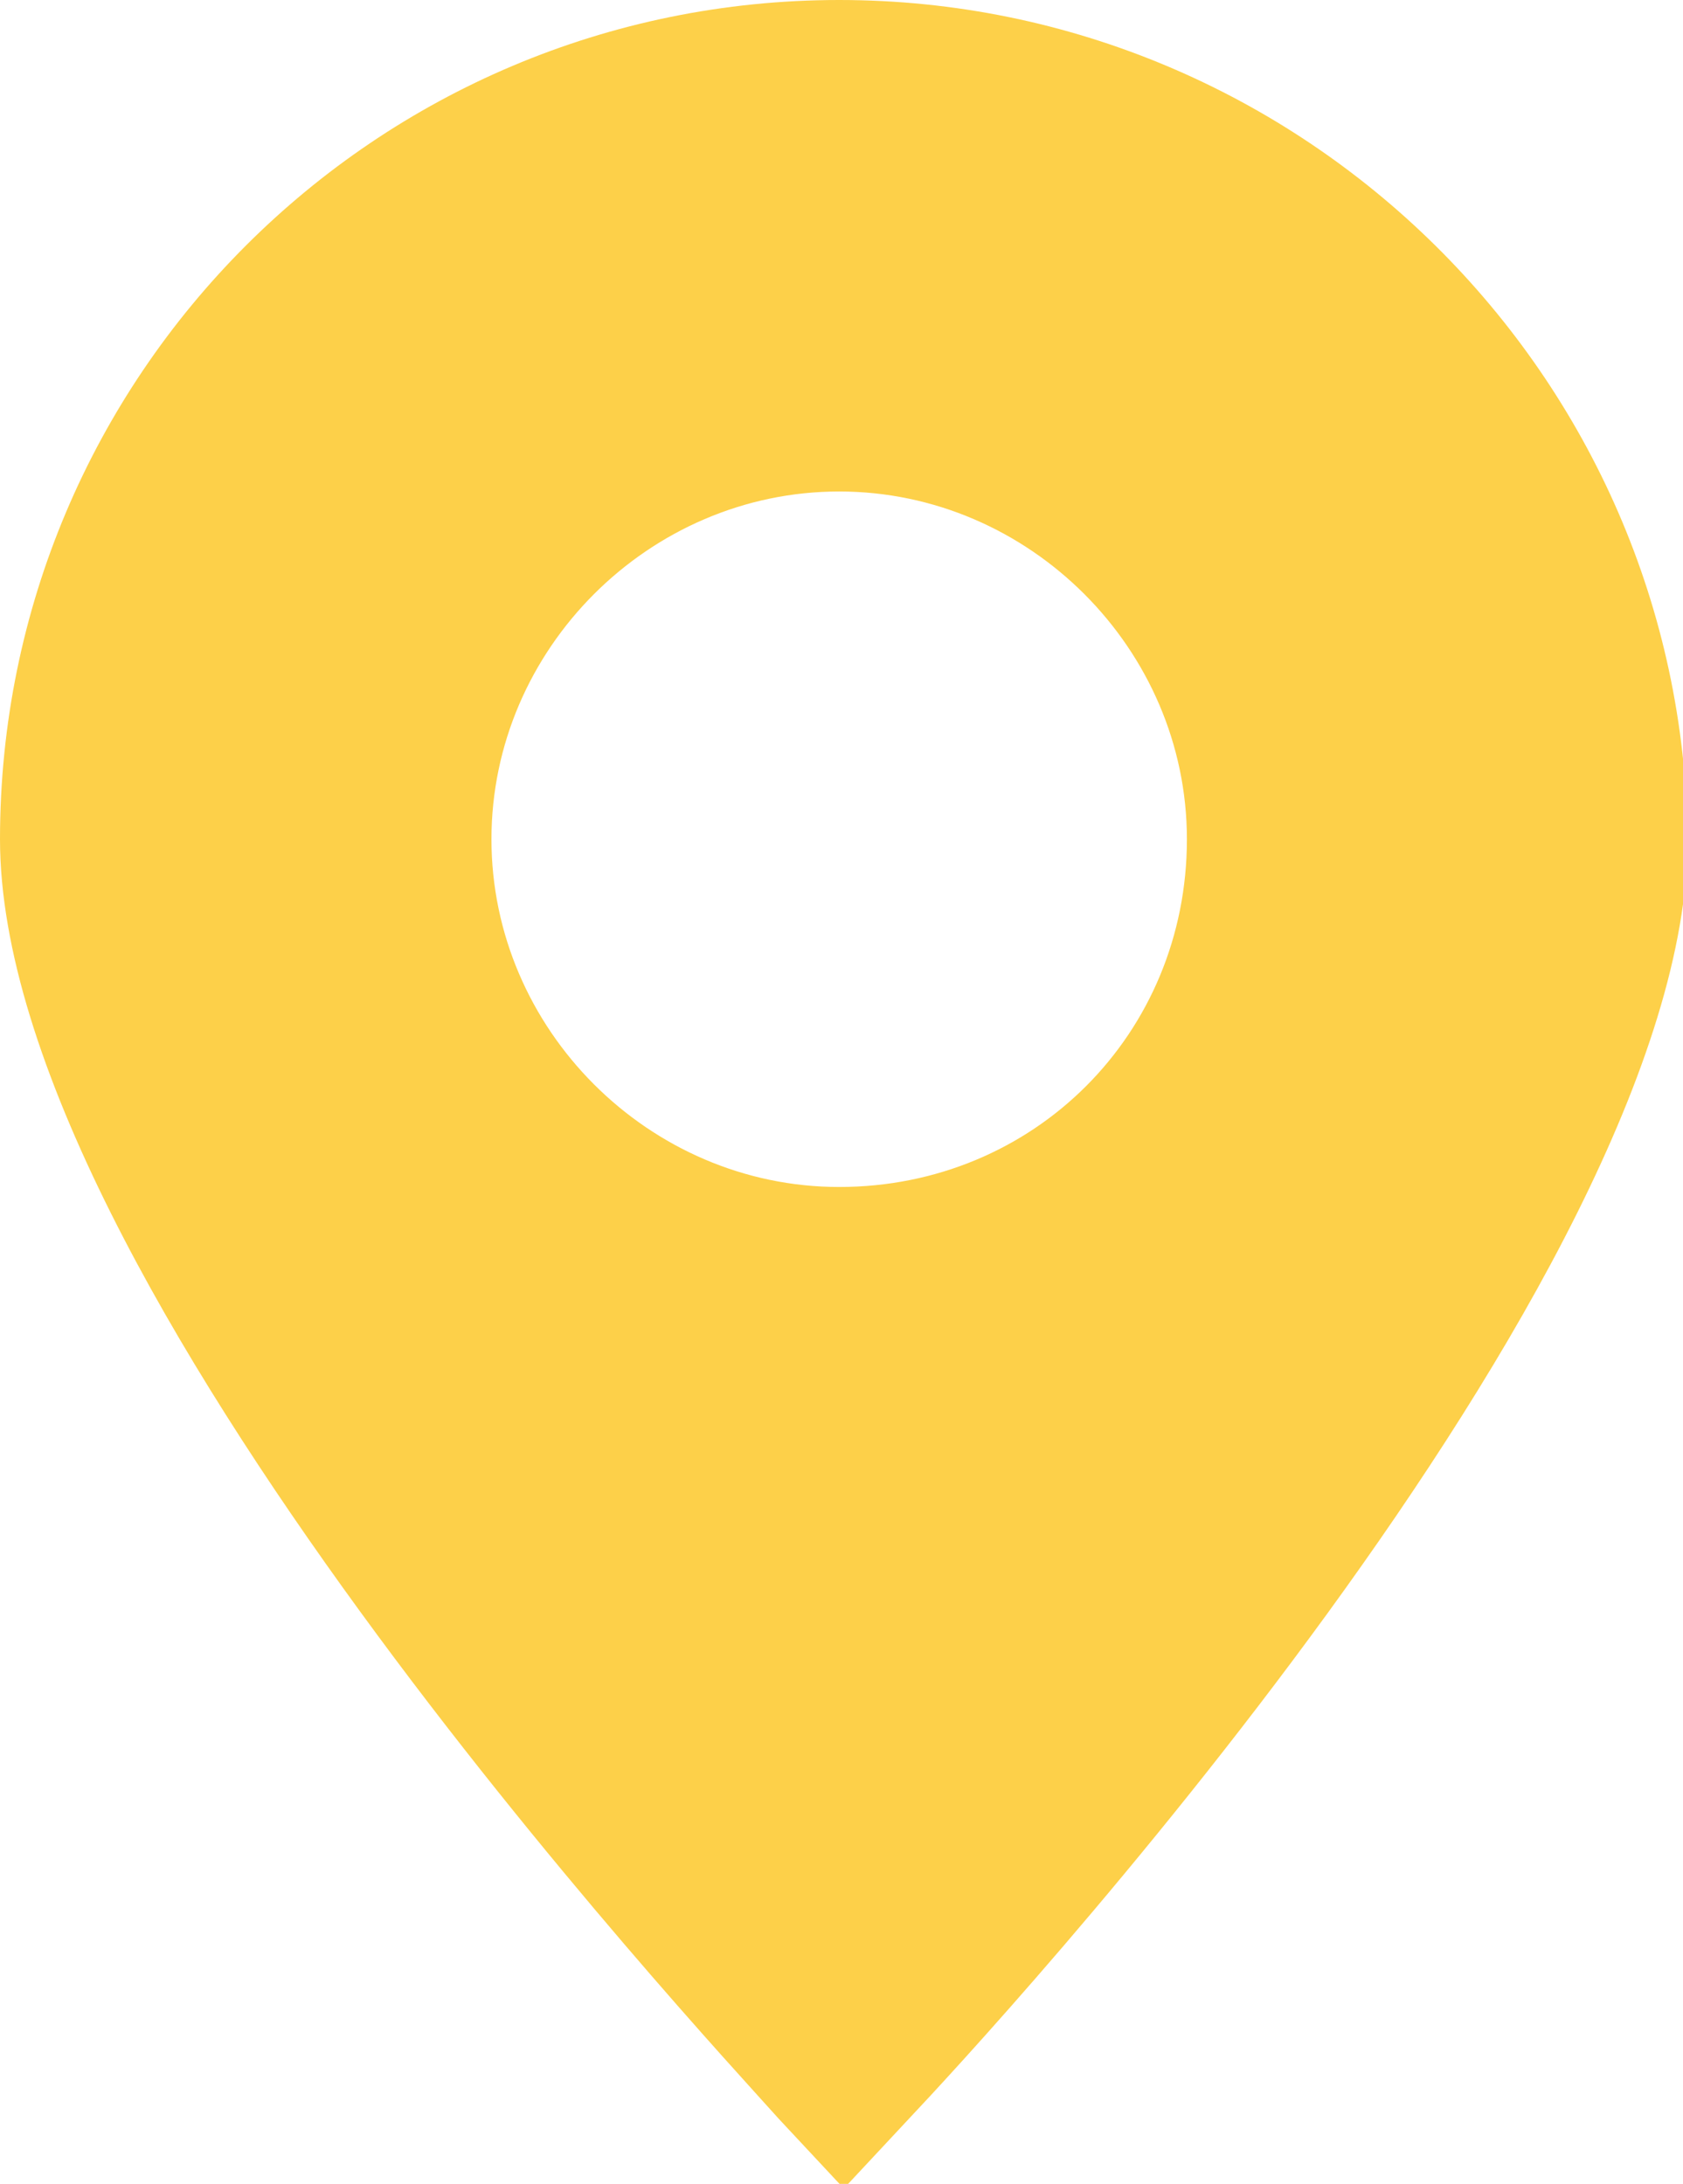 <?xml version="1.0" encoding="utf-8"?>
<!-- Generator: Adobe Illustrator 19.0.0, SVG Export Plug-In . SVG Version: 6.00 Build 0)  -->
<svg version="1.1" id="Слой_1" xmlns="http://www.w3.org/2000/svg" xmlns:xlink="http://www.w3.org/1999/xlink" x="0px" y="0px"
	 viewBox="0 0 36.3 47.1" style="enable-background:new 0 0 36.3 47.1;" xml:space="preserve">
<style type="text/css">
	.st0{fill:#FDD049;}
</style>
<g>
	<path class="st0" d="M18.1,0C8.1,0,0,8.1,0,18.1c0,9.5,15.1,25.7,16.8,27.6l1.4,1.5l1.4-1.5c1.7-1.8,16.8-18.1,16.8-27.6
		C36.3,8.1,28.1,0,18.1,0L18.1,0z M18.1,25.6c-4.1,0-7.5-3.4-7.5-7.5c0-4.1,3.4-7.5,7.5-7.5c4.1,0,7.5,3.4,7.5,7.5
		C25.6,22.3,22.3,25.6,18.1,25.6L18.1,25.6z M18.1,25.6"/>
</g>
</svg>
